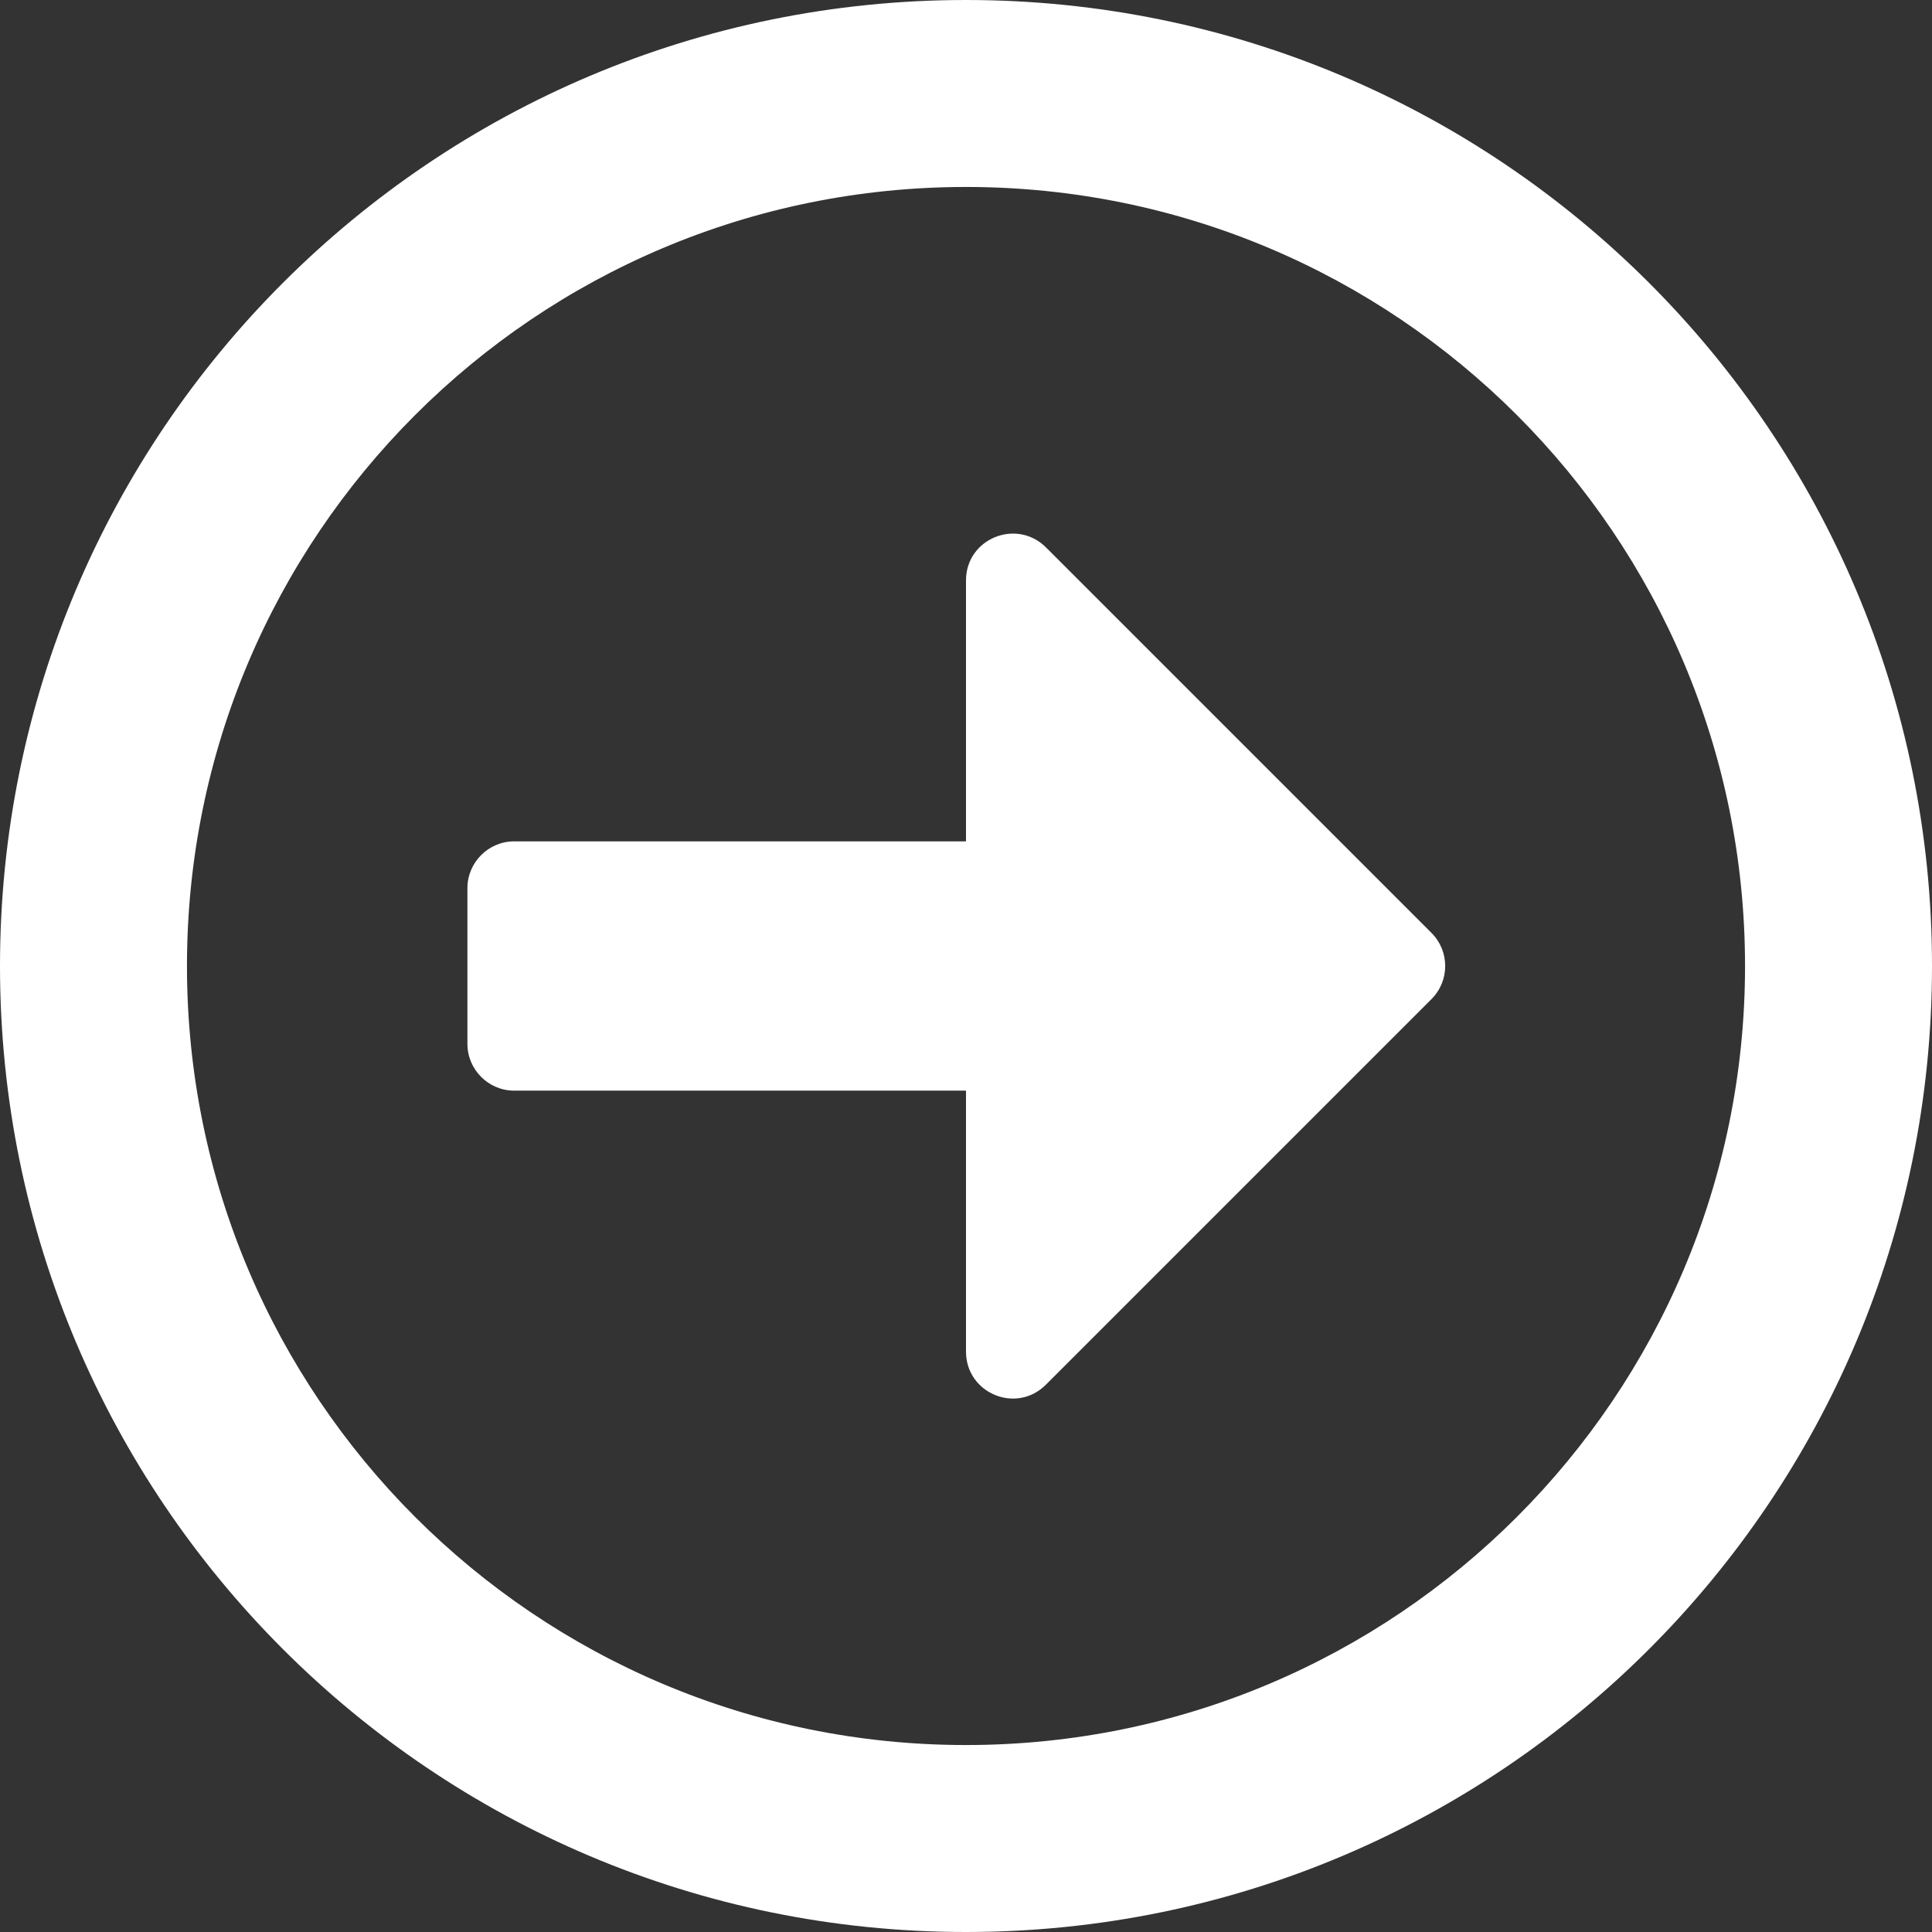 <svg width="496" height="496" viewBox="0 0 496 496" fill="none" xmlns="http://www.w3.org/2000/svg">
<rect x="0" y="0" width="496" height="496" fill="#333333" stroke="none"/>
<path d="M496 248C496 111 385 0 248 0C111 0 0 111 0 248C0 385 111 496 248 496C385 496 496 385 496 248ZM48 248C48 137.5 137.5 48 248 48C358.5 48 448 137.5 448 248C448 358.5 358.5 448 248 448C137.5 448 48 358.5 48 248ZM120 268V228C120 221.4 125.4 216 132 216H248V149C248 138.3 260.9 133 268.5 140.5L367.5 239.5C372.2 244.2 372.2 251.8 367.5 256.5L268.5 355.5C260.9 363.1 248 357.7 248 347V280H132C125.4 280 120 274.6 120 268Z" fill="white"/>
</svg>
